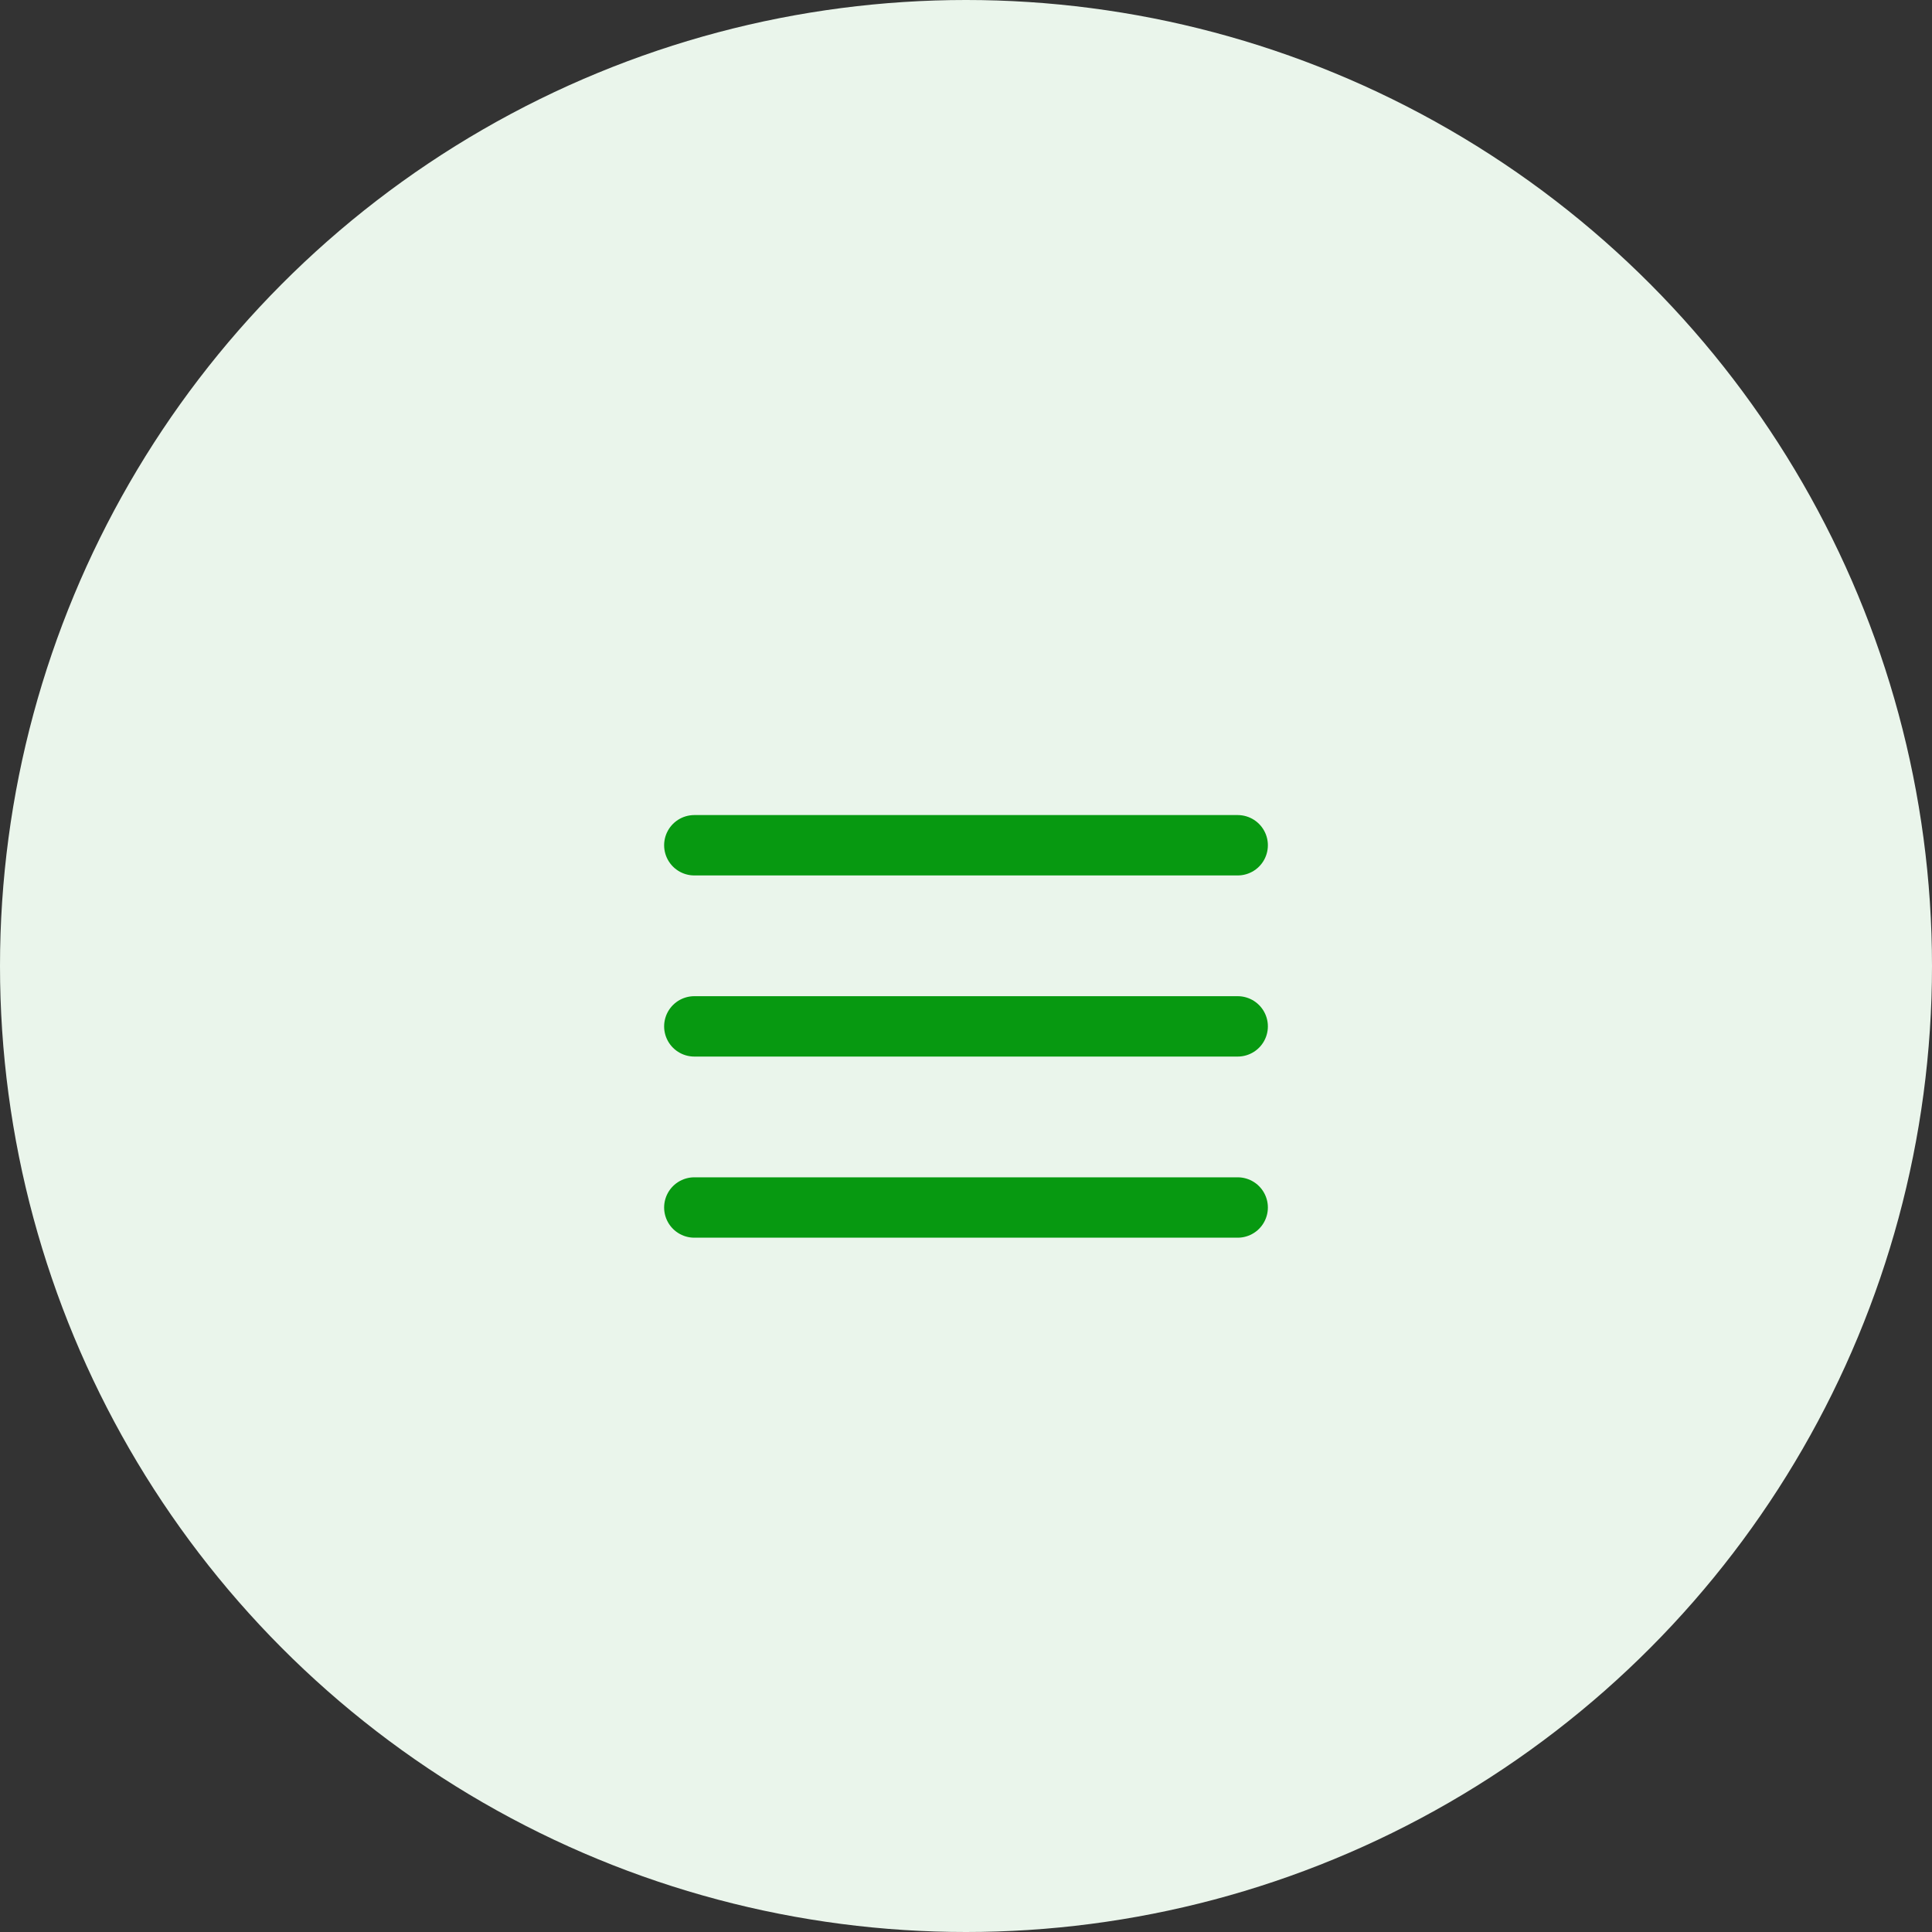 <svg width="64" height="64" viewBox="0 0 64 64" fill="none" xmlns="http://www.w3.org/2000/svg">
<rect x="0" y="0" width="64" height="64" fill="#333333" stroke="none"/>
<circle cx="32" cy="32" r="32" fill="#EAF5EB"/>
<path d="M23 34H41" stroke="#079911" stroke-width="2" stroke-linecap="round" stroke-linejoin="round"/>
<path d="M23 28H41" stroke="#079911" stroke-width="2" stroke-linecap="round" stroke-linejoin="round"/>
<path d="M23 40H41" stroke="#079911" stroke-width="2" stroke-linecap="round" stroke-linejoin="round"/>
</svg>
